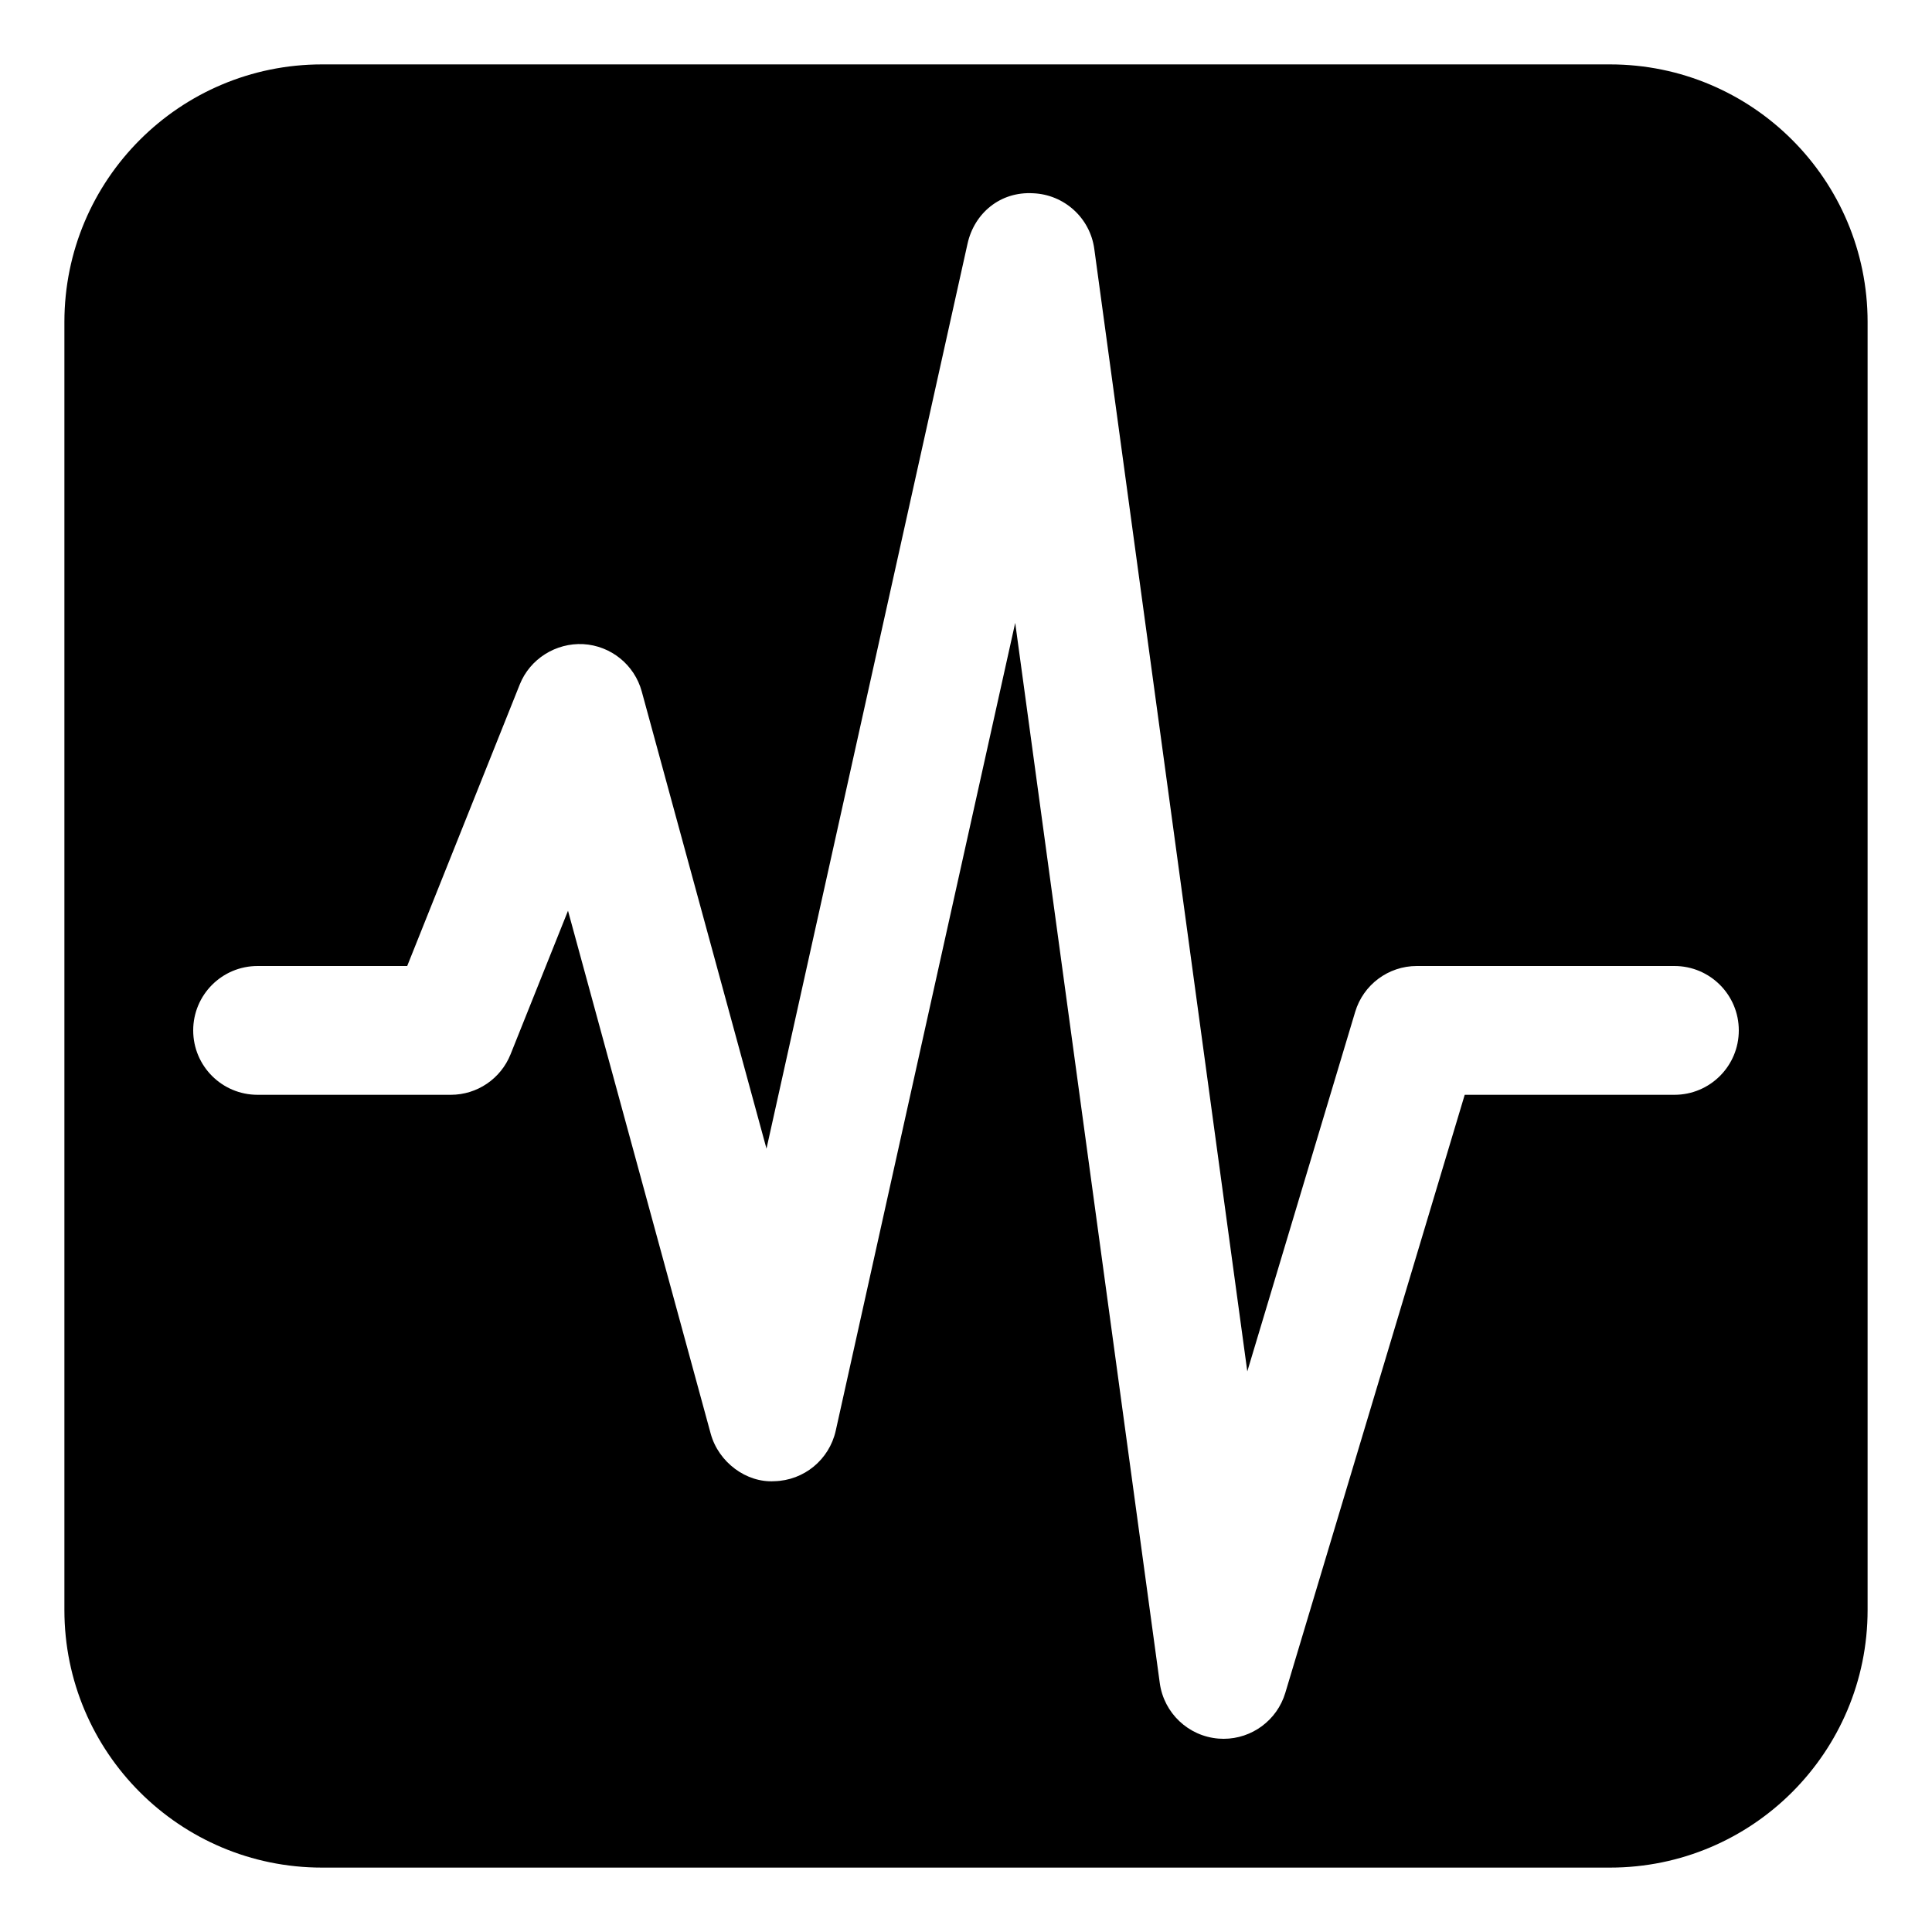 <svg xmlns="http://www.w3.org/2000/svg" xmlns:xlink="http://www.w3.org/1999/xlink" version="1.1" x="0px" y="0px" viewBox="0 0 30 30" style="enable-background:new 0 0 30 30;" xml:space="preserve"><path d="M25,1H5C2.791,1,1,2.791,1,5v20c0,2.209,1.791,4,4,4h20c2.209,0,4-1.791,4-4V5C29,2.791,27.209,1,25,1z M26,17h-3.256  l-2.786,9.287C19.83,26.713,19.438,27,19.001,27c-0.026,0-0.053-0.001-0.079-0.003c-0.469-0.037-0.849-0.396-0.913-0.862  L15.764,9.672l-2.787,12.545c-0.101,0.449-0.493,0.772-0.953,0.783c-0.435,0.026-0.866-0.293-0.988-0.737L8.82,14.142l-0.892,2.229  C7.776,16.751,7.409,17,7,17H4c-0.553,0-1-0.447-1-1c0-0.552,0.447-1,1-1h2.323l1.748-4.372C8.23,10.23,8.632,9.98,9.057,10.002  c0.43,0.025,0.795,0.321,0.908,0.735l1.937,7.099l3.122-14.053c0.105-0.472,0.507-0.812,1.019-0.782  c0.483,0.02,0.884,0.384,0.949,0.864l2.376,17.43l1.675-5.582C21.169,15.29,21.559,15,22,15h4c0.553,0,1,0.448,1,1  C27,16.553,26.553,17,26,17z"></path></svg>